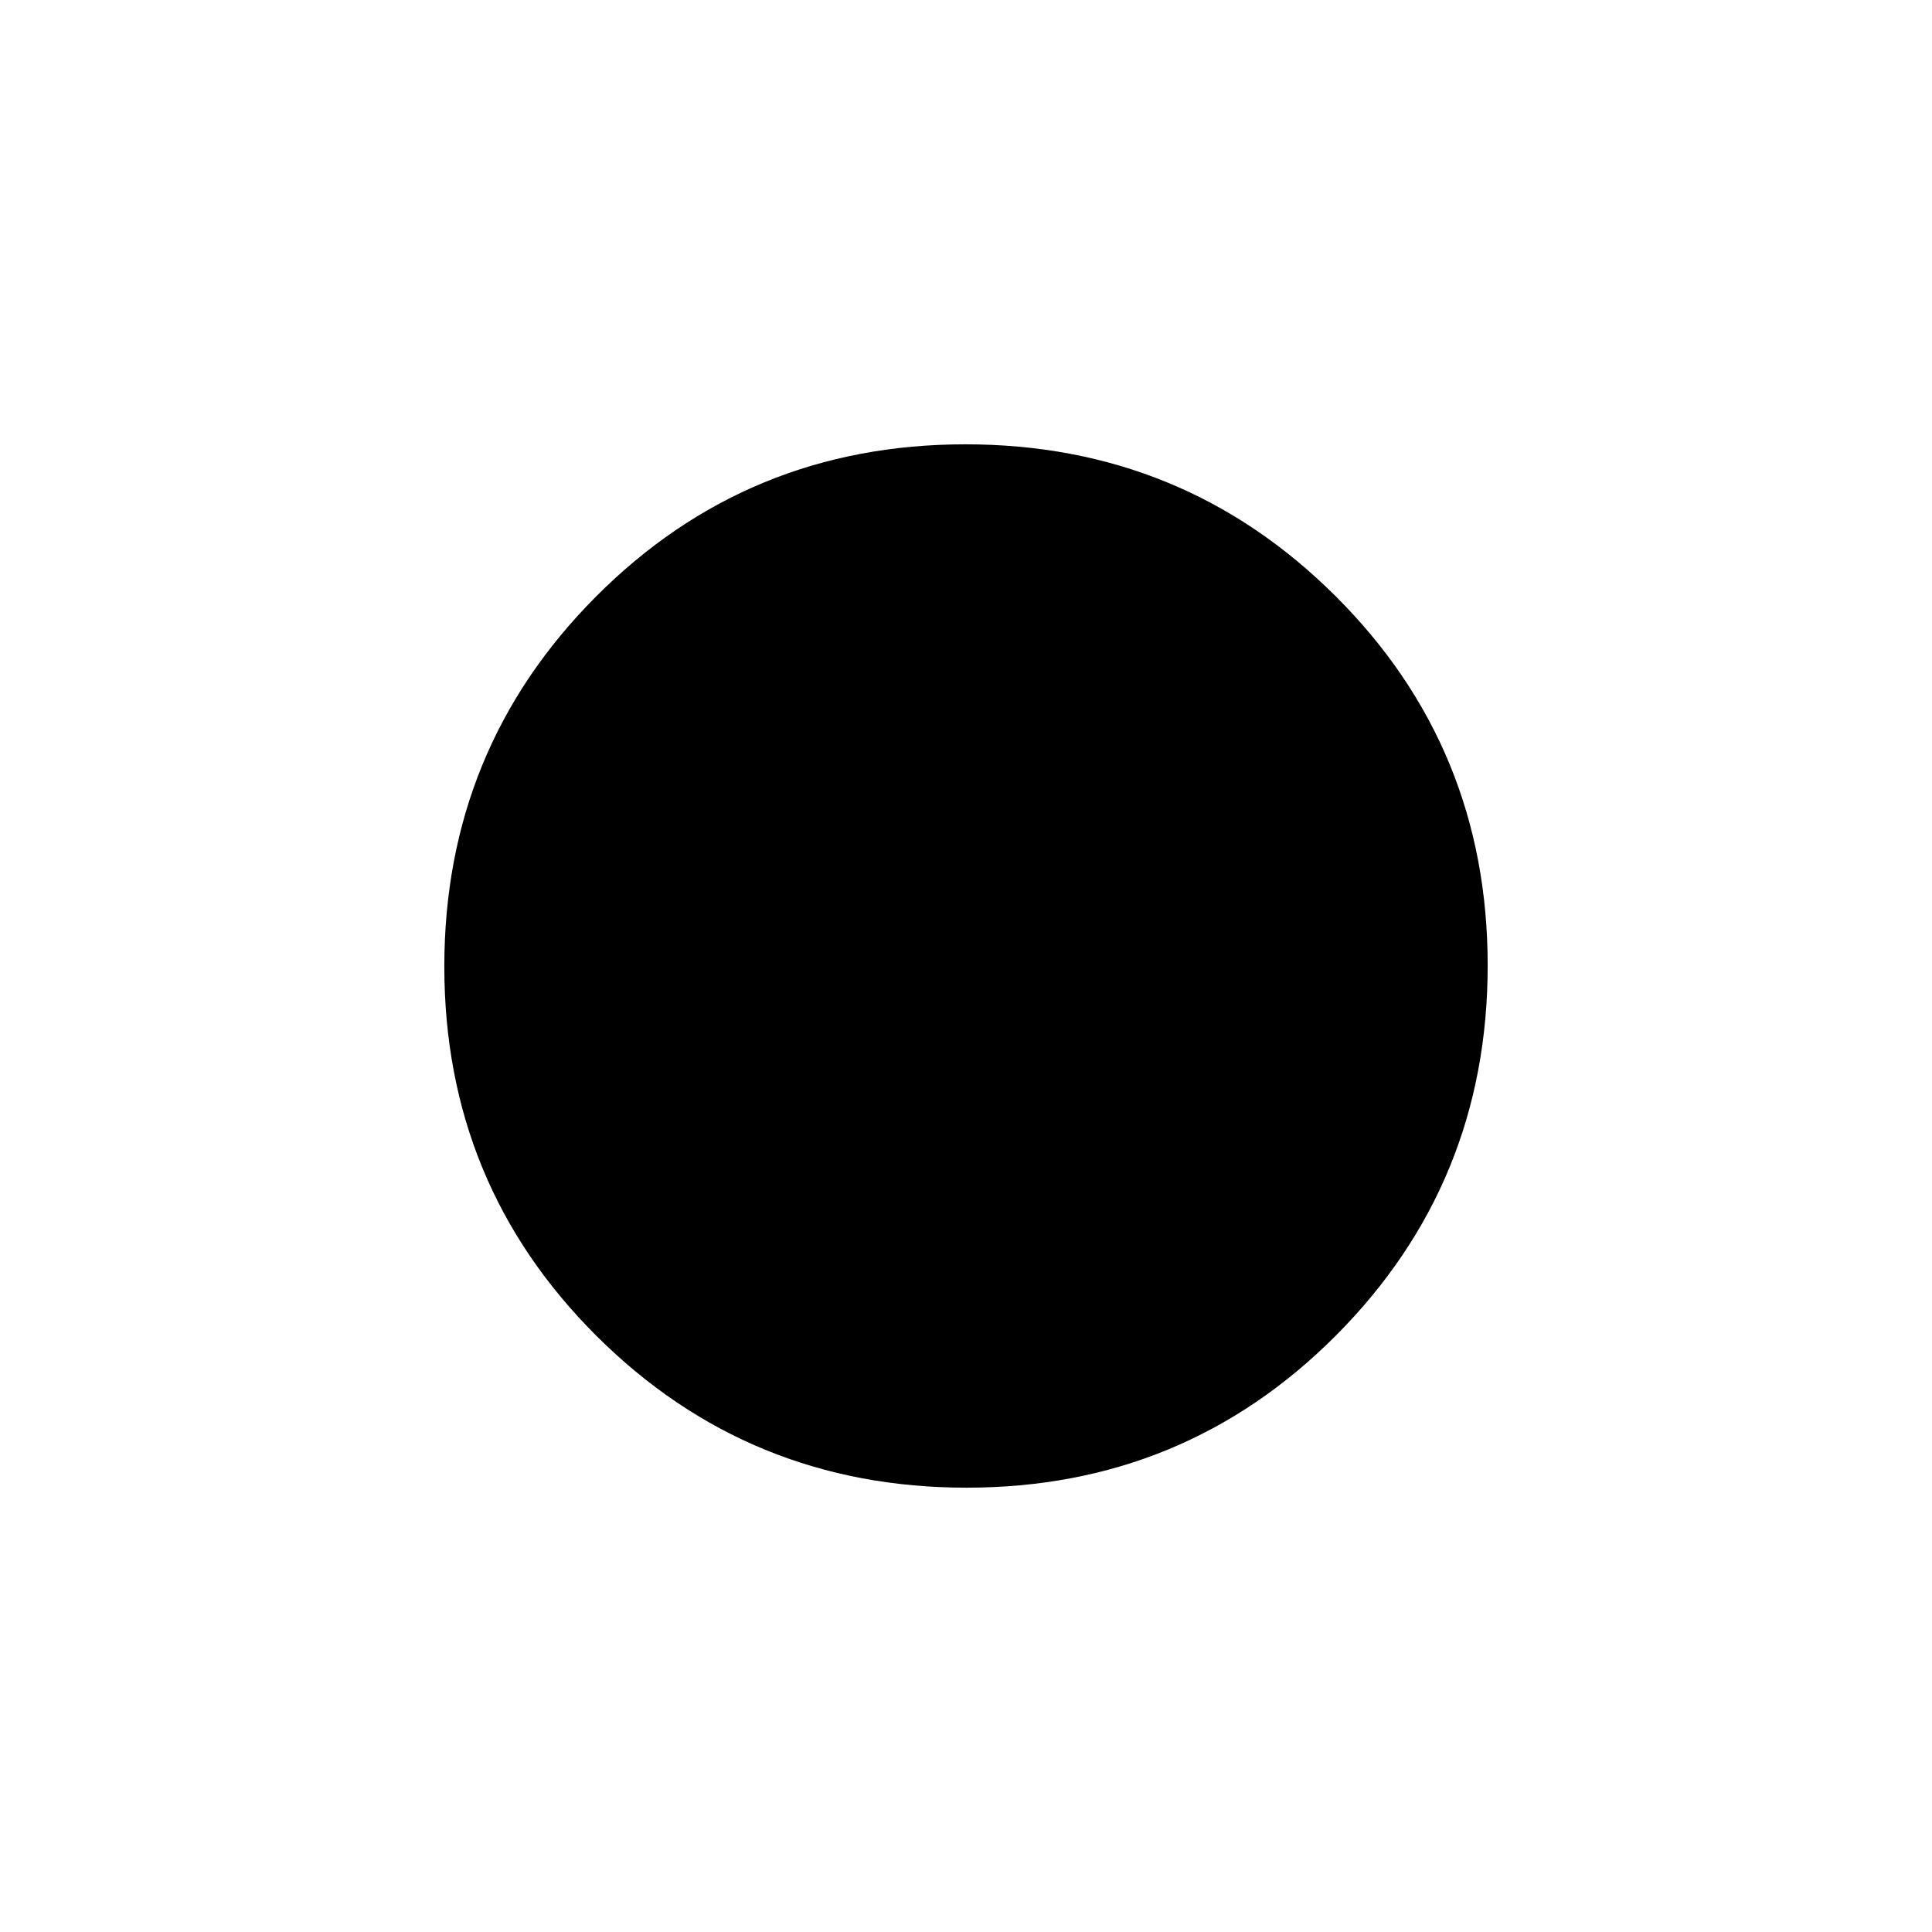 <svg xmlns="http://www.w3.org/2000/svg" height="20" viewBox="0 -960 960 960" width="20"><path d="M480.28-220.78q-108.19 0-183.85-75.37-75.65-75.37-75.65-183.57 0-108.19 75.37-183.85 75.37-75.65 183.57-75.65 108.19 0 183.85 75.37 75.65 75.37 75.65 183.57 0 108.19-75.37 183.85-75.37 75.65-183.57 75.65Z"/></svg>
